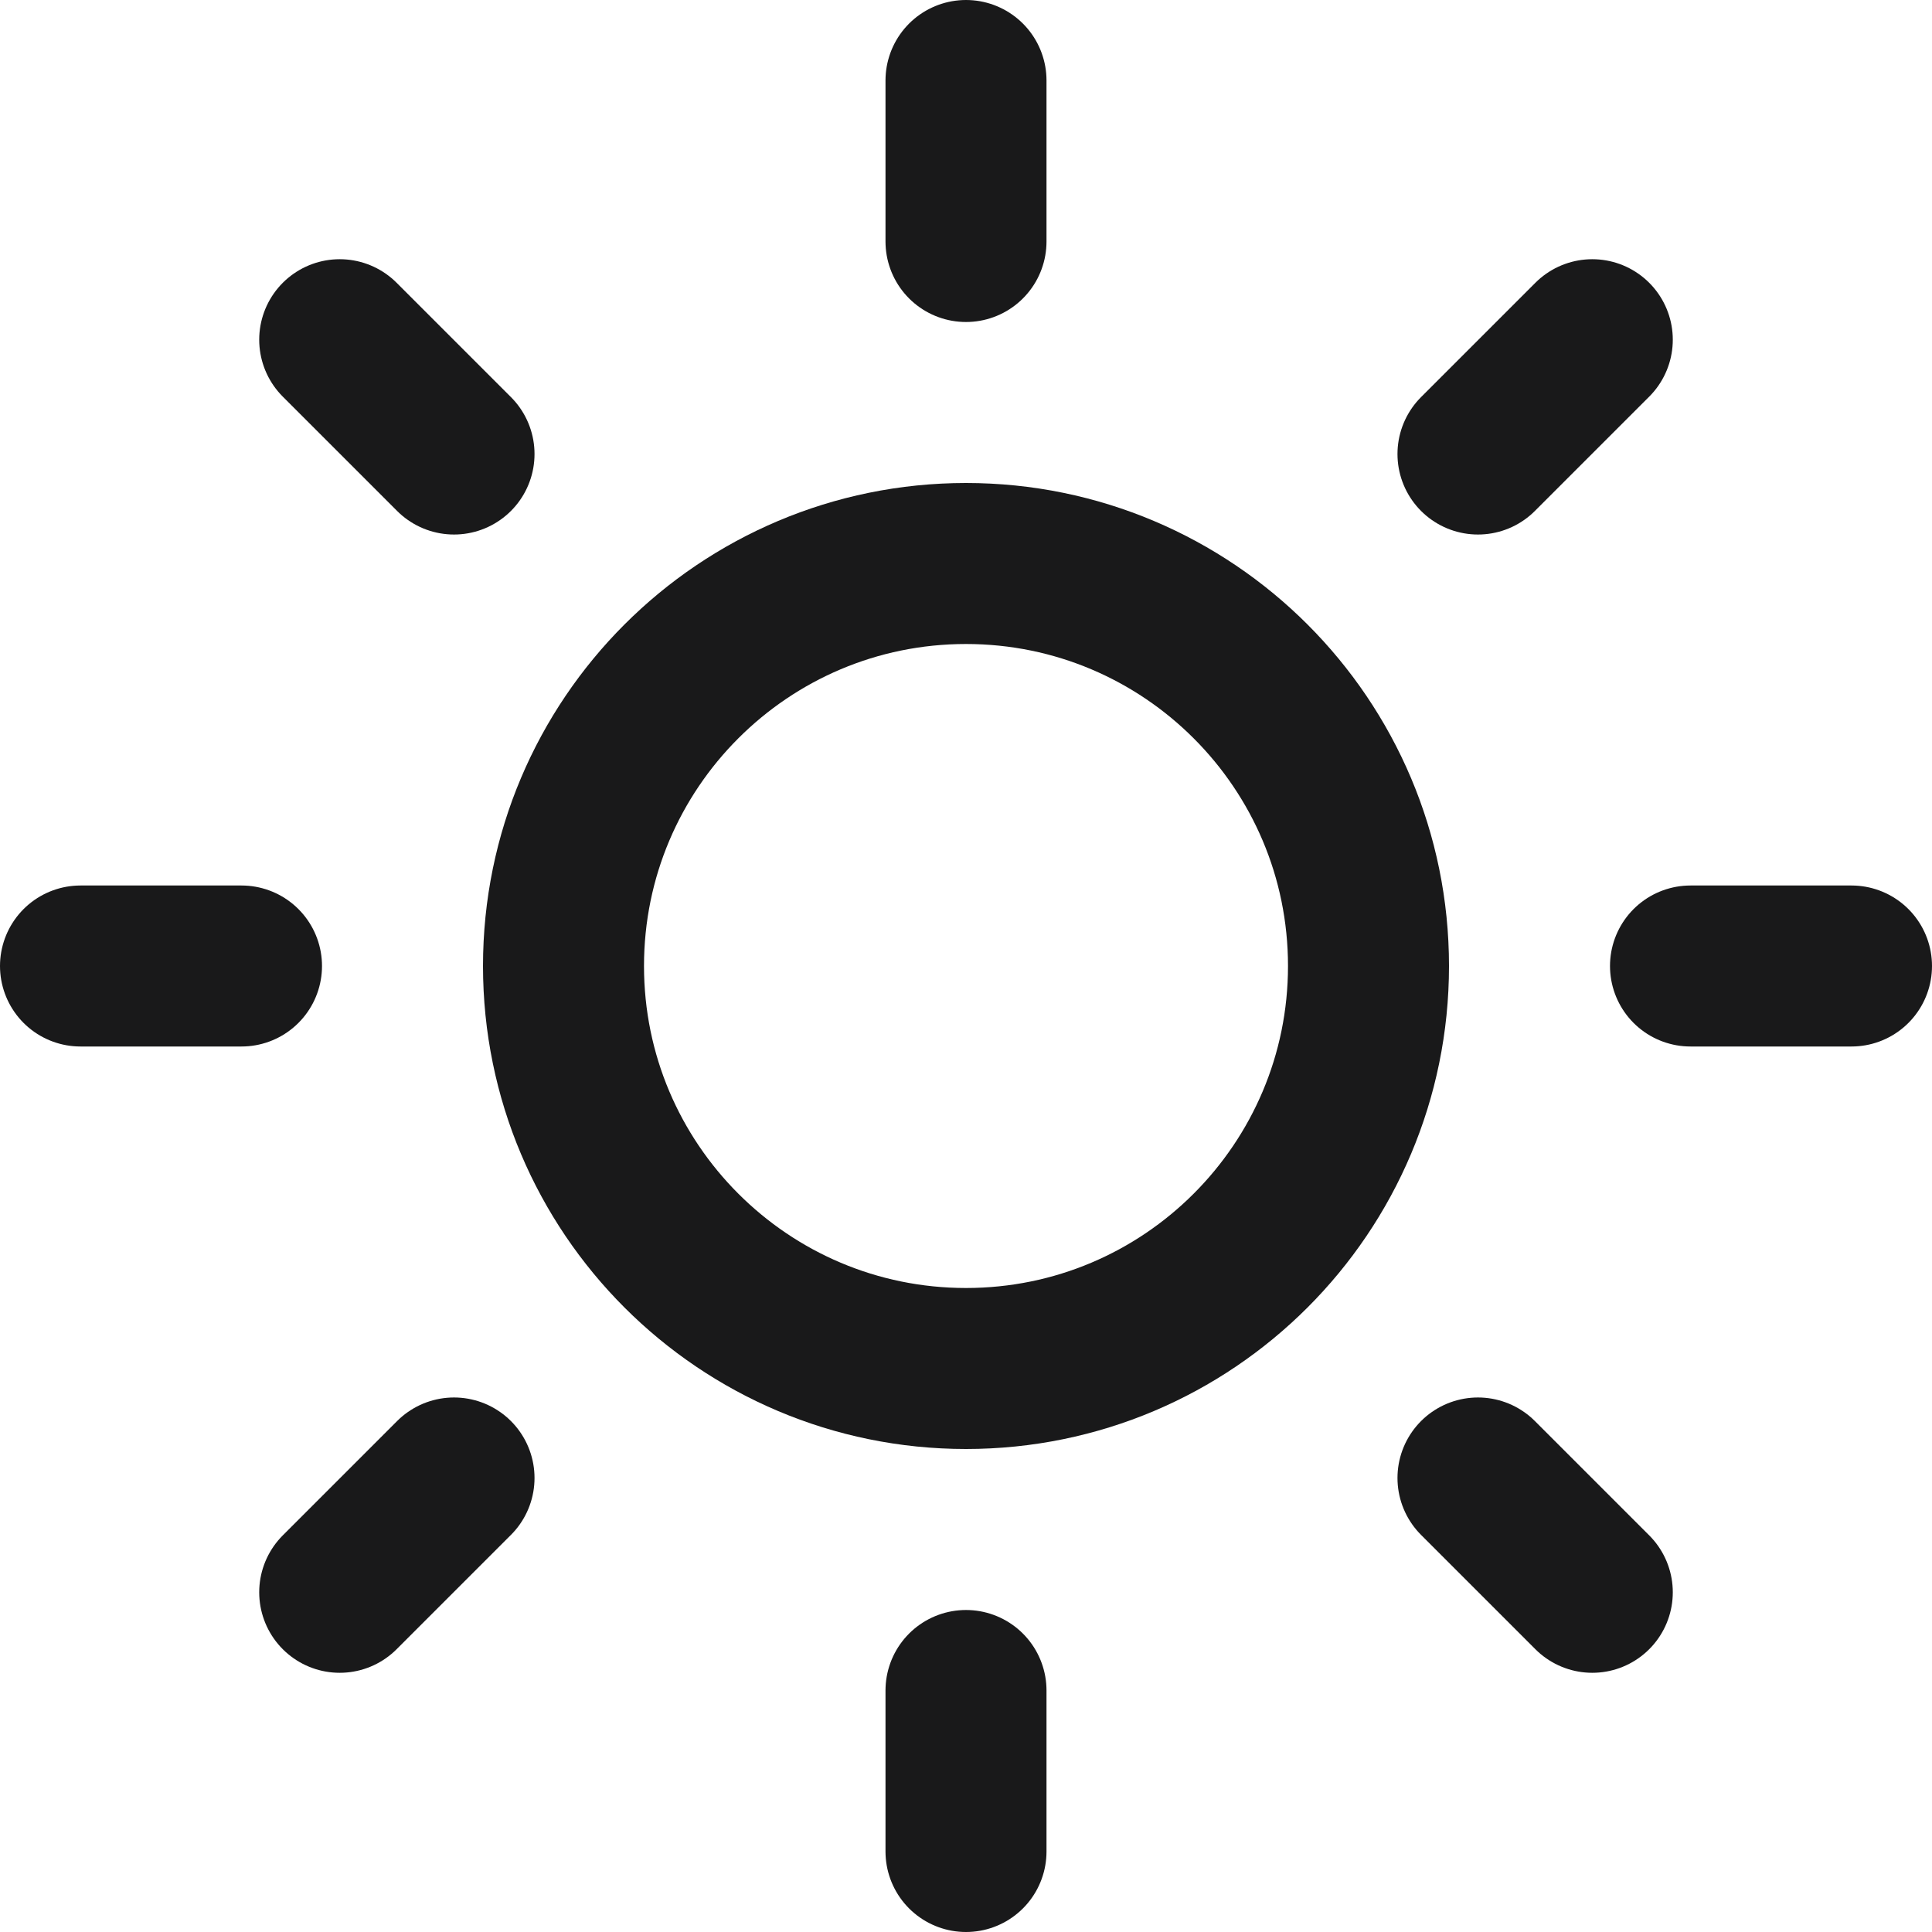 <svg width="24" height="24" viewBox="0 0 24 24" fill="none" xmlns="http://www.w3.org/2000/svg">
<path d="M12 17C14.761 17 17 14.761 17 12C17 9.239 14.761 7 12 7C9.239 7 7 9.239 7 12C7 14.761 9.239 17 12 17Z" stroke="#19191A" stroke-width="2" stroke-linecap="round" stroke-linejoin="round"/>
<path d="M12 1V3" stroke="#19191A" stroke-width="2" stroke-linecap="round" stroke-linejoin="round"/>
<path d="M12 21V23" stroke="#19191A" stroke-width="2" stroke-linecap="round" stroke-linejoin="round"/>
<path d="M4.22 4.22L5.64 5.64" stroke="#19191A" stroke-width="2" stroke-linecap="round" stroke-linejoin="round"/>
<path d="M18.36 18.36L19.78 19.78" stroke="#19191A" stroke-width="2" stroke-linecap="round" stroke-linejoin="round"/>
<path d="M1 12H3" stroke="#19191A" stroke-width="2" stroke-linecap="round" stroke-linejoin="round"/>
<path d="M21 12H23" stroke="#19191A" stroke-width="2" stroke-linecap="round" stroke-linejoin="round"/>
<path d="M4.22 19.78L5.64 18.36" stroke="#19191A" stroke-width="2" stroke-linecap="round" stroke-linejoin="round"/>
<path d="M18.36 5.64L19.78 4.22" stroke="#19191A" stroke-width="2" stroke-linecap="round" stroke-linejoin="round"/>
</svg>
